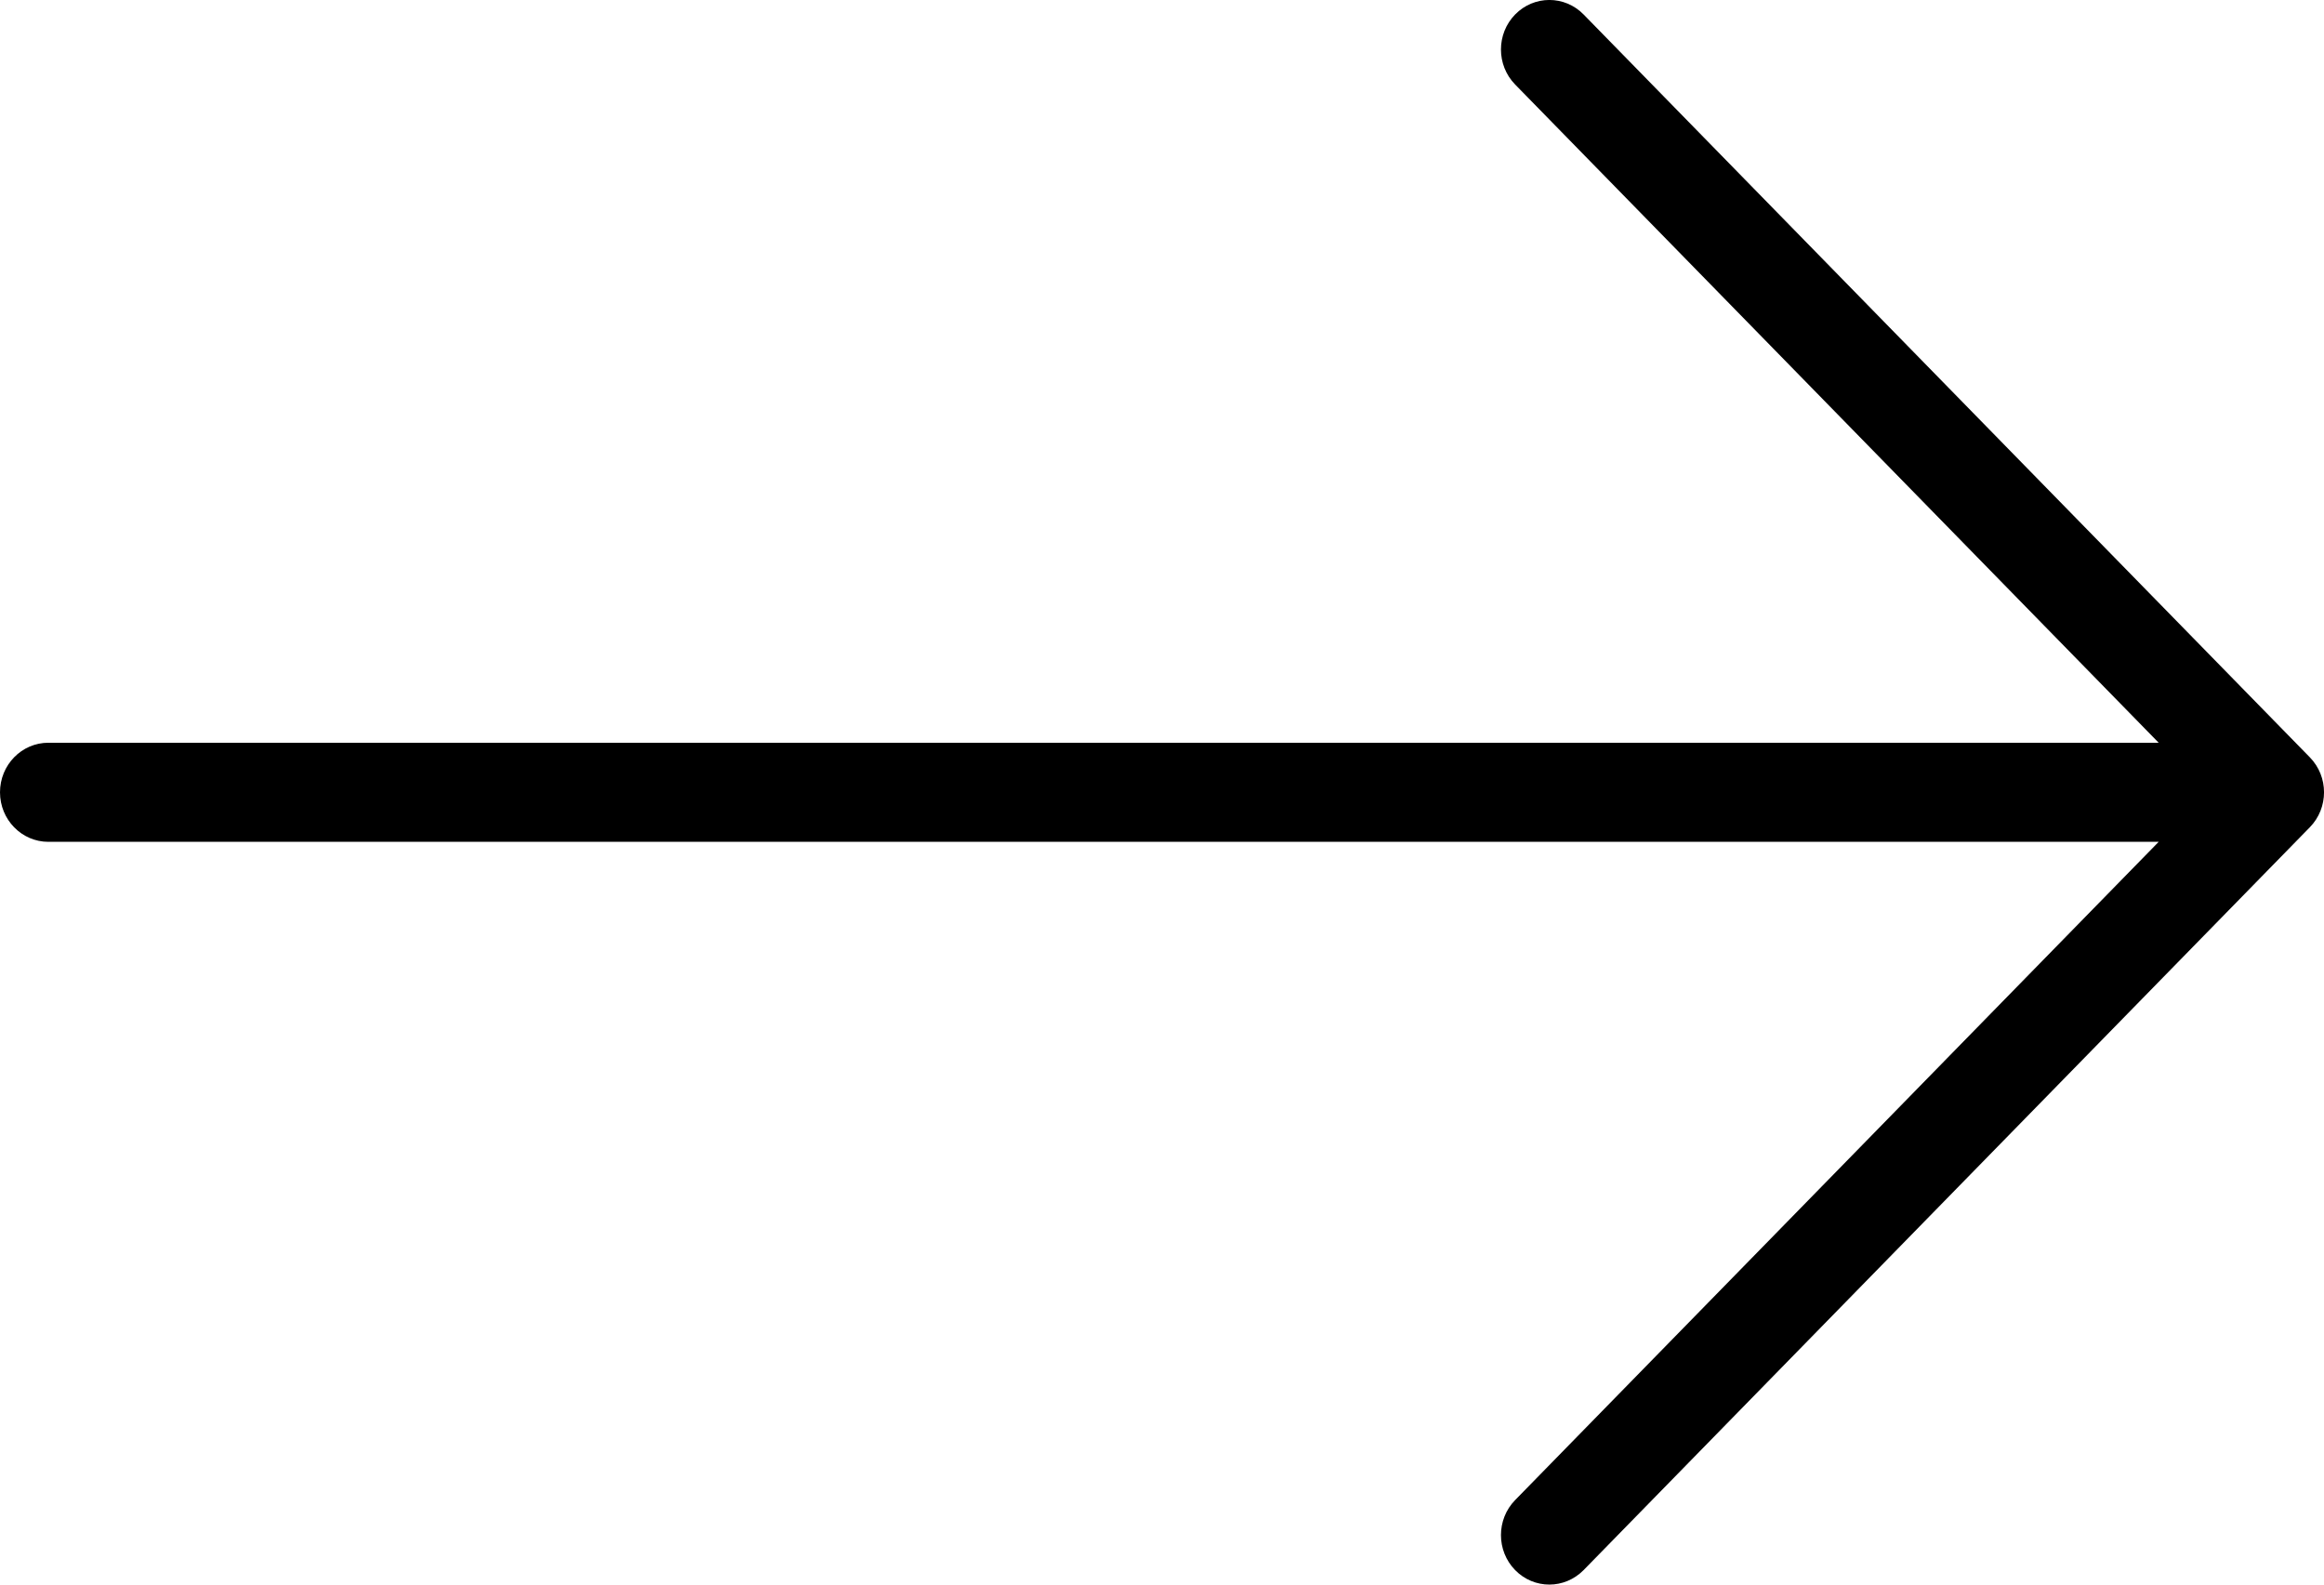 <svg width="22" height="15" viewBox="0 0 22 15" fill="none" xmlns="http://www.w3.org/2000/svg">
<path d="M21.866 7.169L14.991 0.137C14.812 -0.046 14.522 -0.046 14.343 0.137C14.164 0.32 14.164 0.617 14.343 0.8L20.435 7.031H0.458C0.205 7.031 0 7.241 0 7.5C0 7.759 0.205 7.969 0.458 7.969H20.435L14.343 14.2C14.164 14.383 14.164 14.68 14.343 14.863C14.432 14.954 14.549 15 14.667 15C14.784 15 14.901 14.954 14.991 14.863L21.866 7.831C22.045 7.648 22.045 7.352 21.866 7.169Z" fill="black"/>
</svg>
